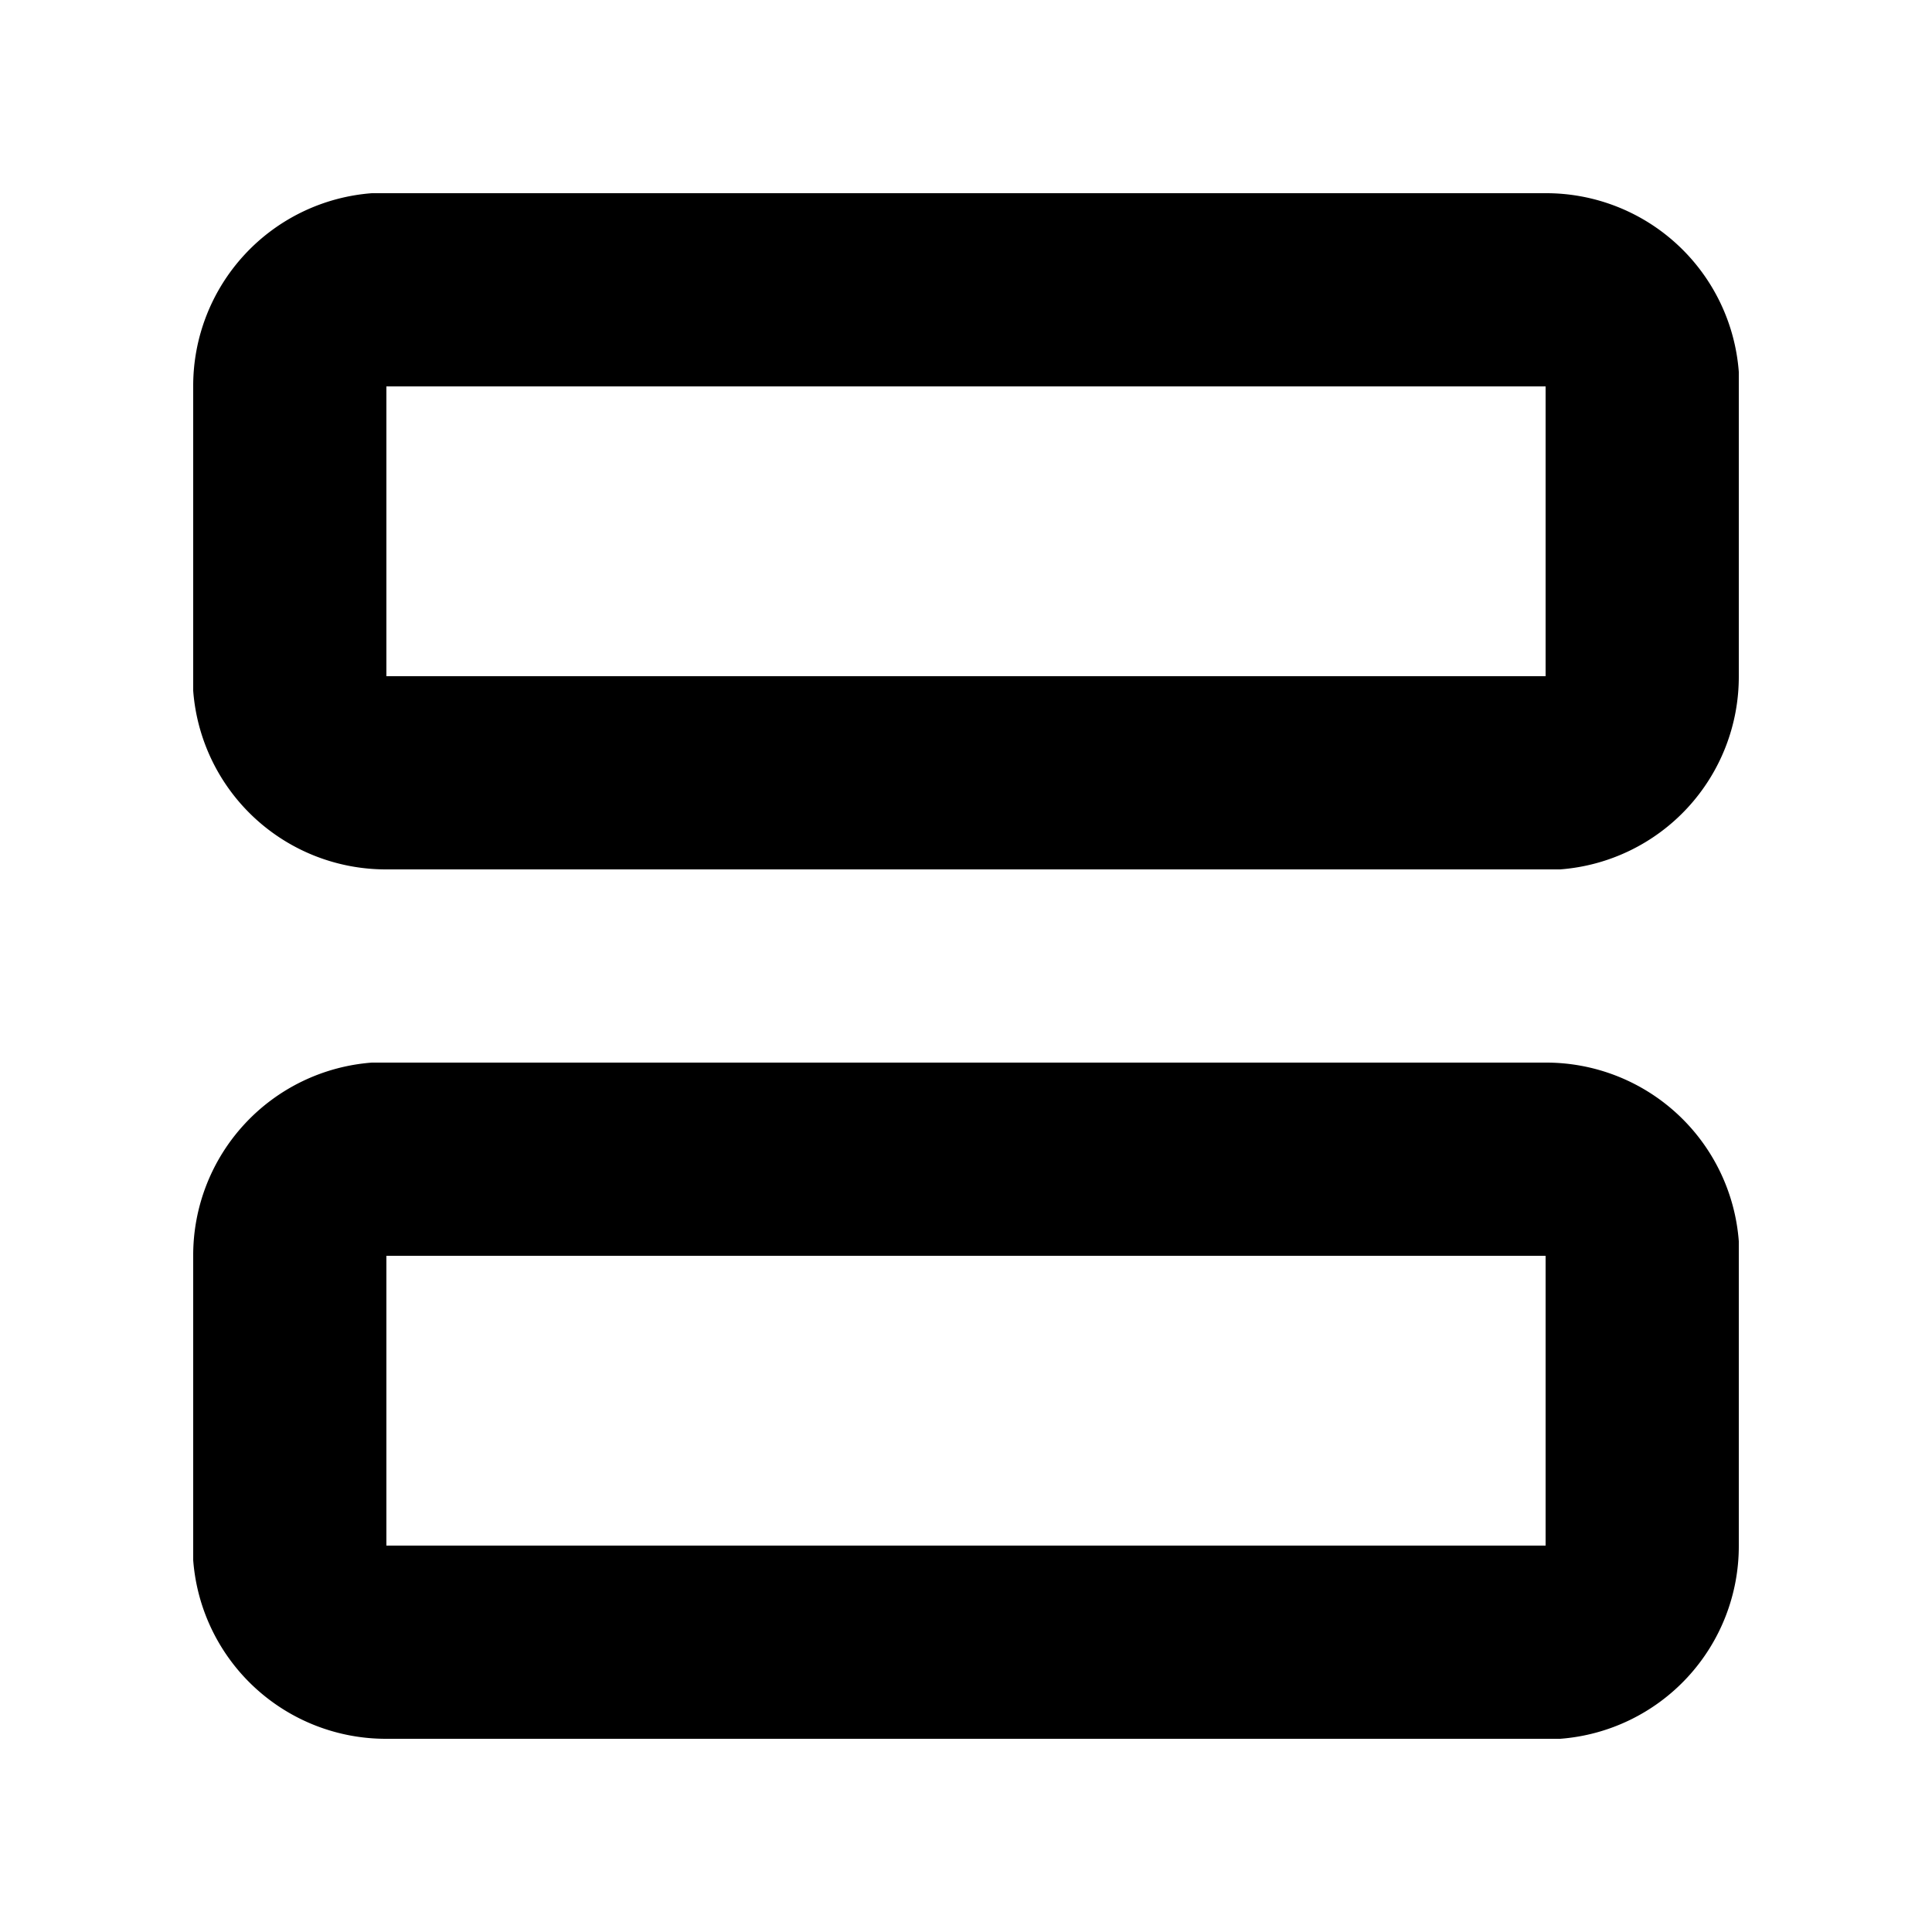 <svg xmlns="http://www.w3.org/2000/svg" viewBox="0 0 20 20">
  <defs/>
  <path d="M16 11a2 2 0 012 1.85V16a2 2 0 01-1.85 2H4a2 2 0 01-2-1.85V13a2 2 0 011.85-2H16zm0 2H4v3h12v-3zm0-11a2 2 0 012 1.85V7a2 2 0 01-1.85 2H4a2 2 0 01-2-1.85V4a2 2 0 011.85-2H16zm0 2H4v3h12V4z"/>
</svg>
